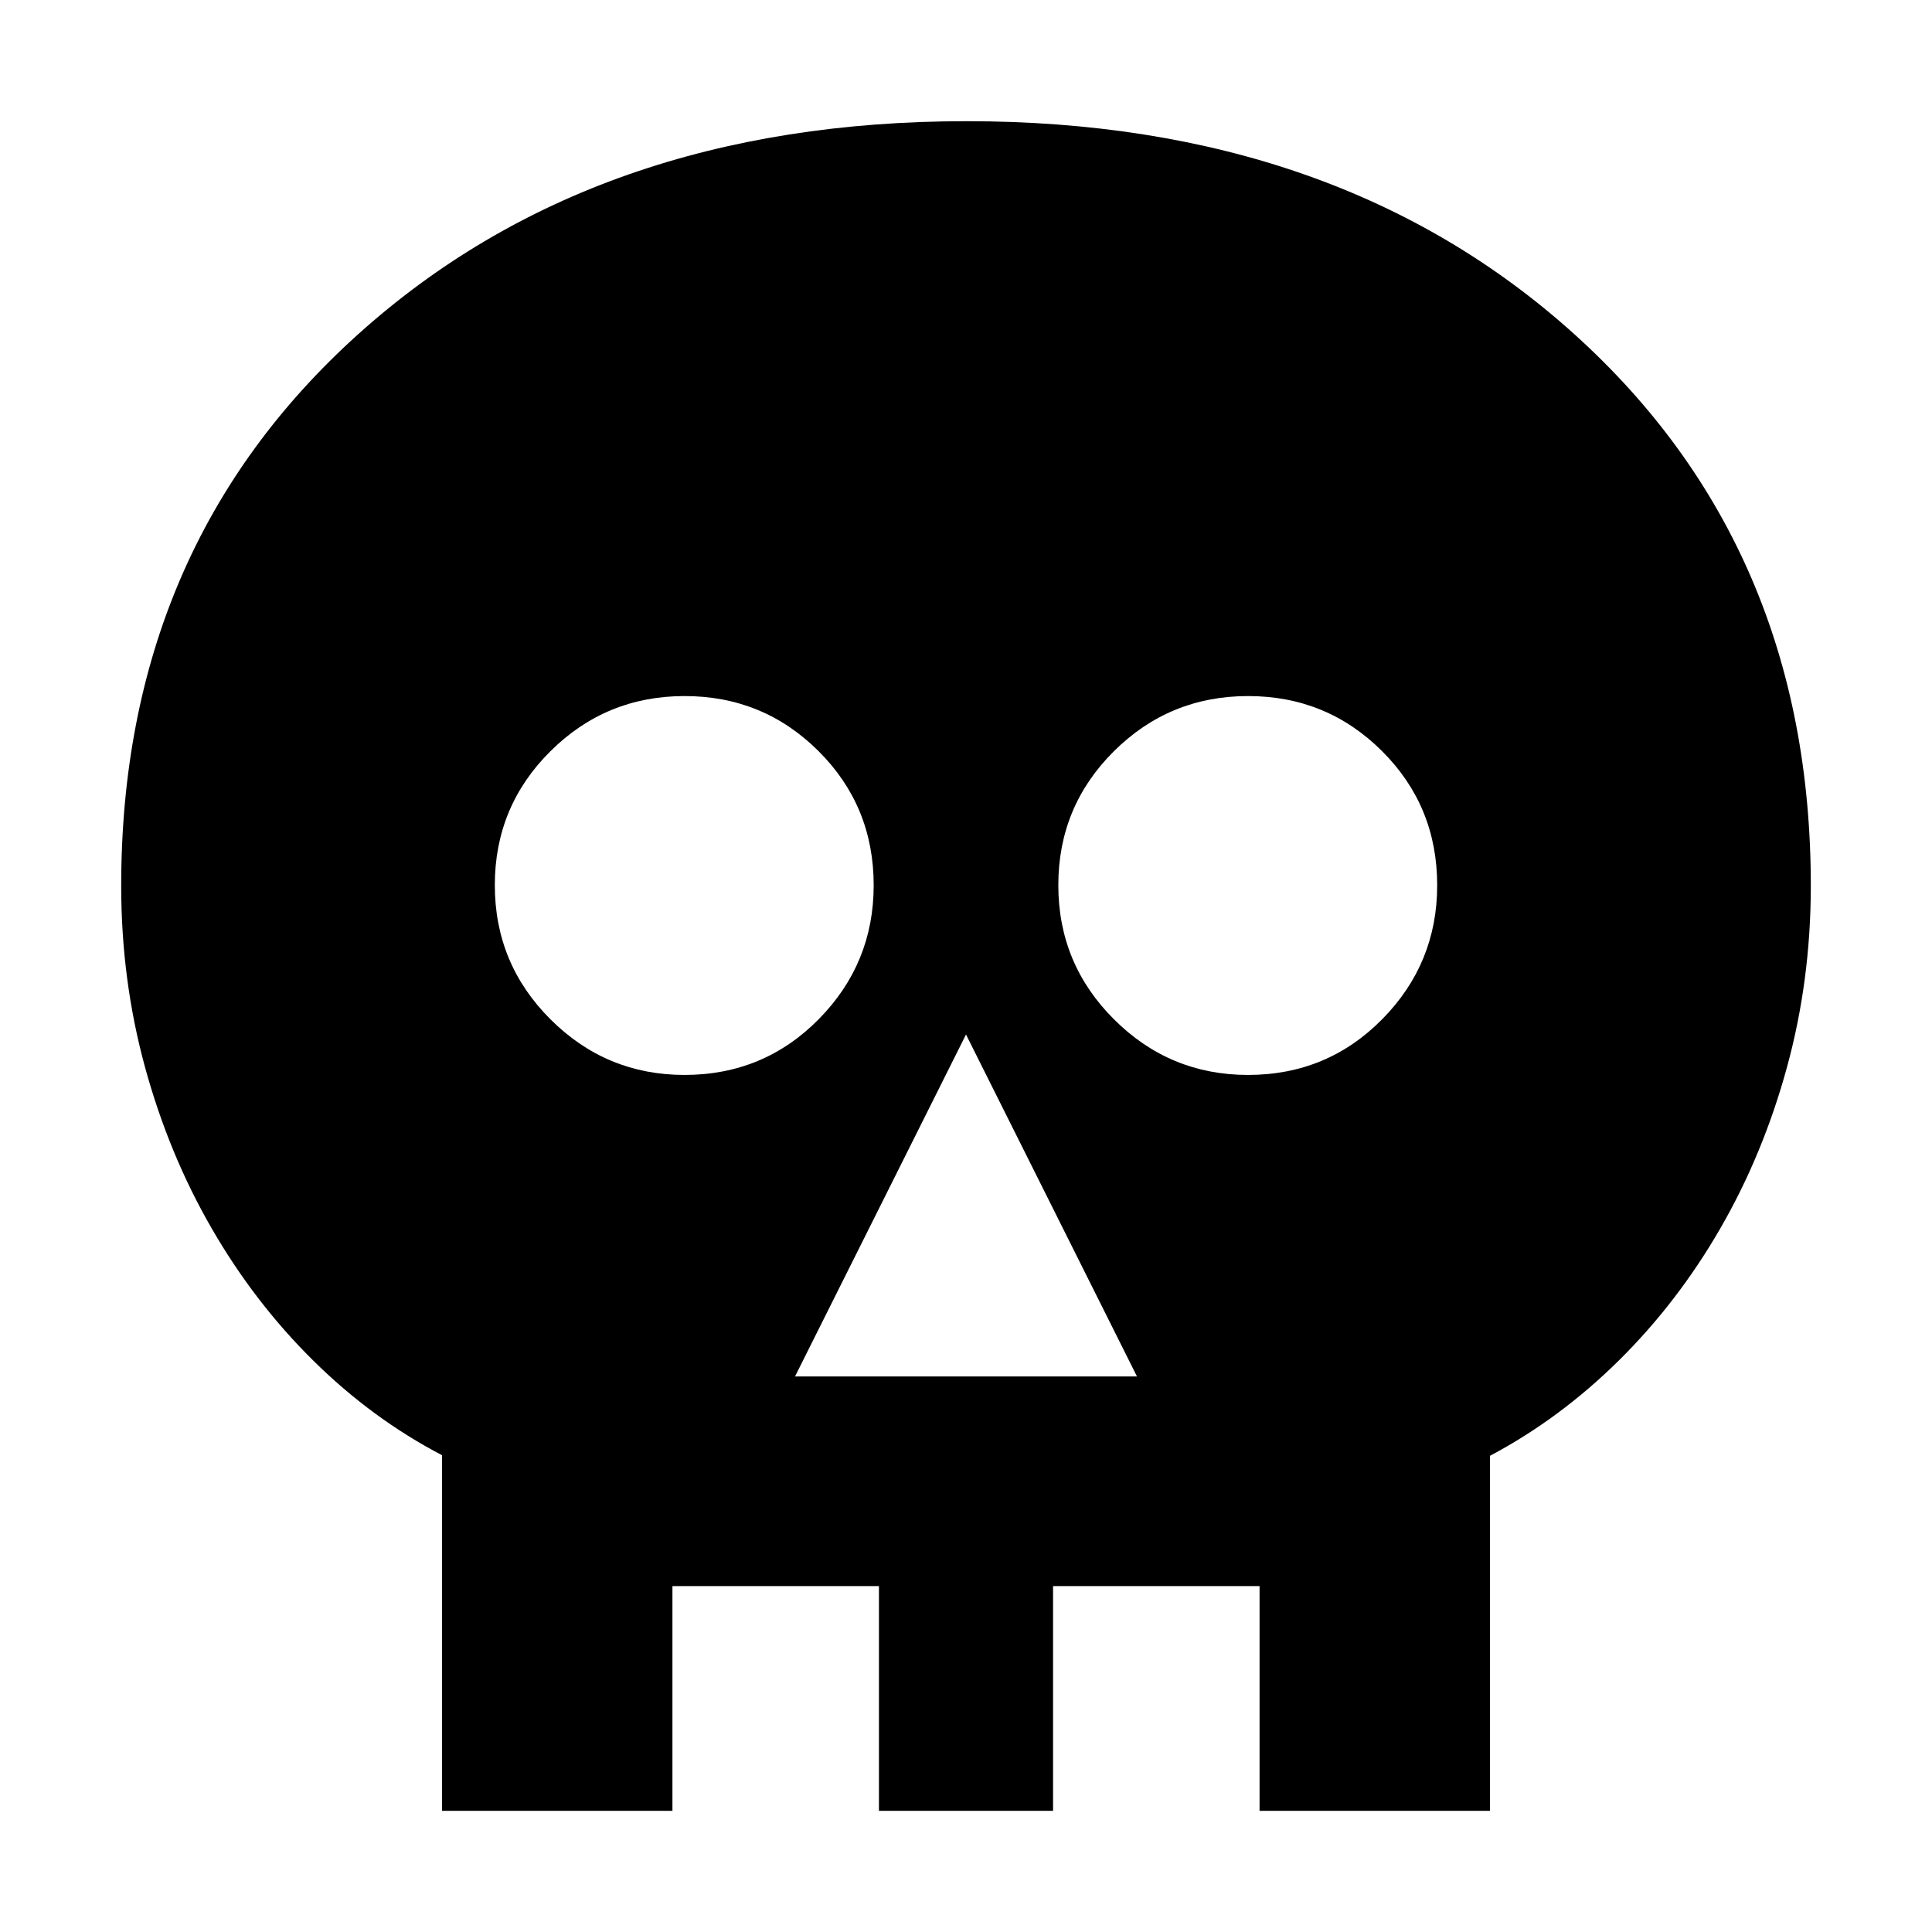 <svg xmlns="http://www.w3.org/2000/svg" height="24" viewBox="0 -960 960 960" width="24"><path d="M395.04-276.04h169.92L480-445.96l-84.96 169.92Zm-54.92-149.83q39.37 0 66.69-27.69 27.32-27.68 27.32-66.56 0-39.37-27.44-66.69t-66.53-27.32q-39.09 0-66.69 27.44-27.6 27.44-27.6 66.53t27.69 66.69q27.68 27.6 66.56 27.6Zm280 0q39.37 0 66.69-27.69 27.32-27.68 27.32-66.56 0-39.37-27.44-66.69t-66.53-27.32q-39.09 0-66.69 27.44-27.6 27.44-27.6 66.53t27.69 66.69q27.68 27.6 66.56 27.6ZM219.65-60.22v-176.69q-34.74-18.13-63.95-46.98-29.22-28.85-50.5-65.7-21.29-36.84-33.14-80.13Q60.22-473 60.22-519.85q0-167.98 117.61-273.95 117.62-105.98 302.44-105.98 184.83 0 302.17 105.98 117.34 105.97 117.34 273.95 0 46.85-11.84 90.13-11.85 43.29-33.14 80.13-21.28 36.85-50.5 65.7-29.21 28.85-63.95 47.28v176.39H625.87v-111.65H523.26v111.65h-86.52v-111.65H334.13v111.65H219.65Z"/></svg>